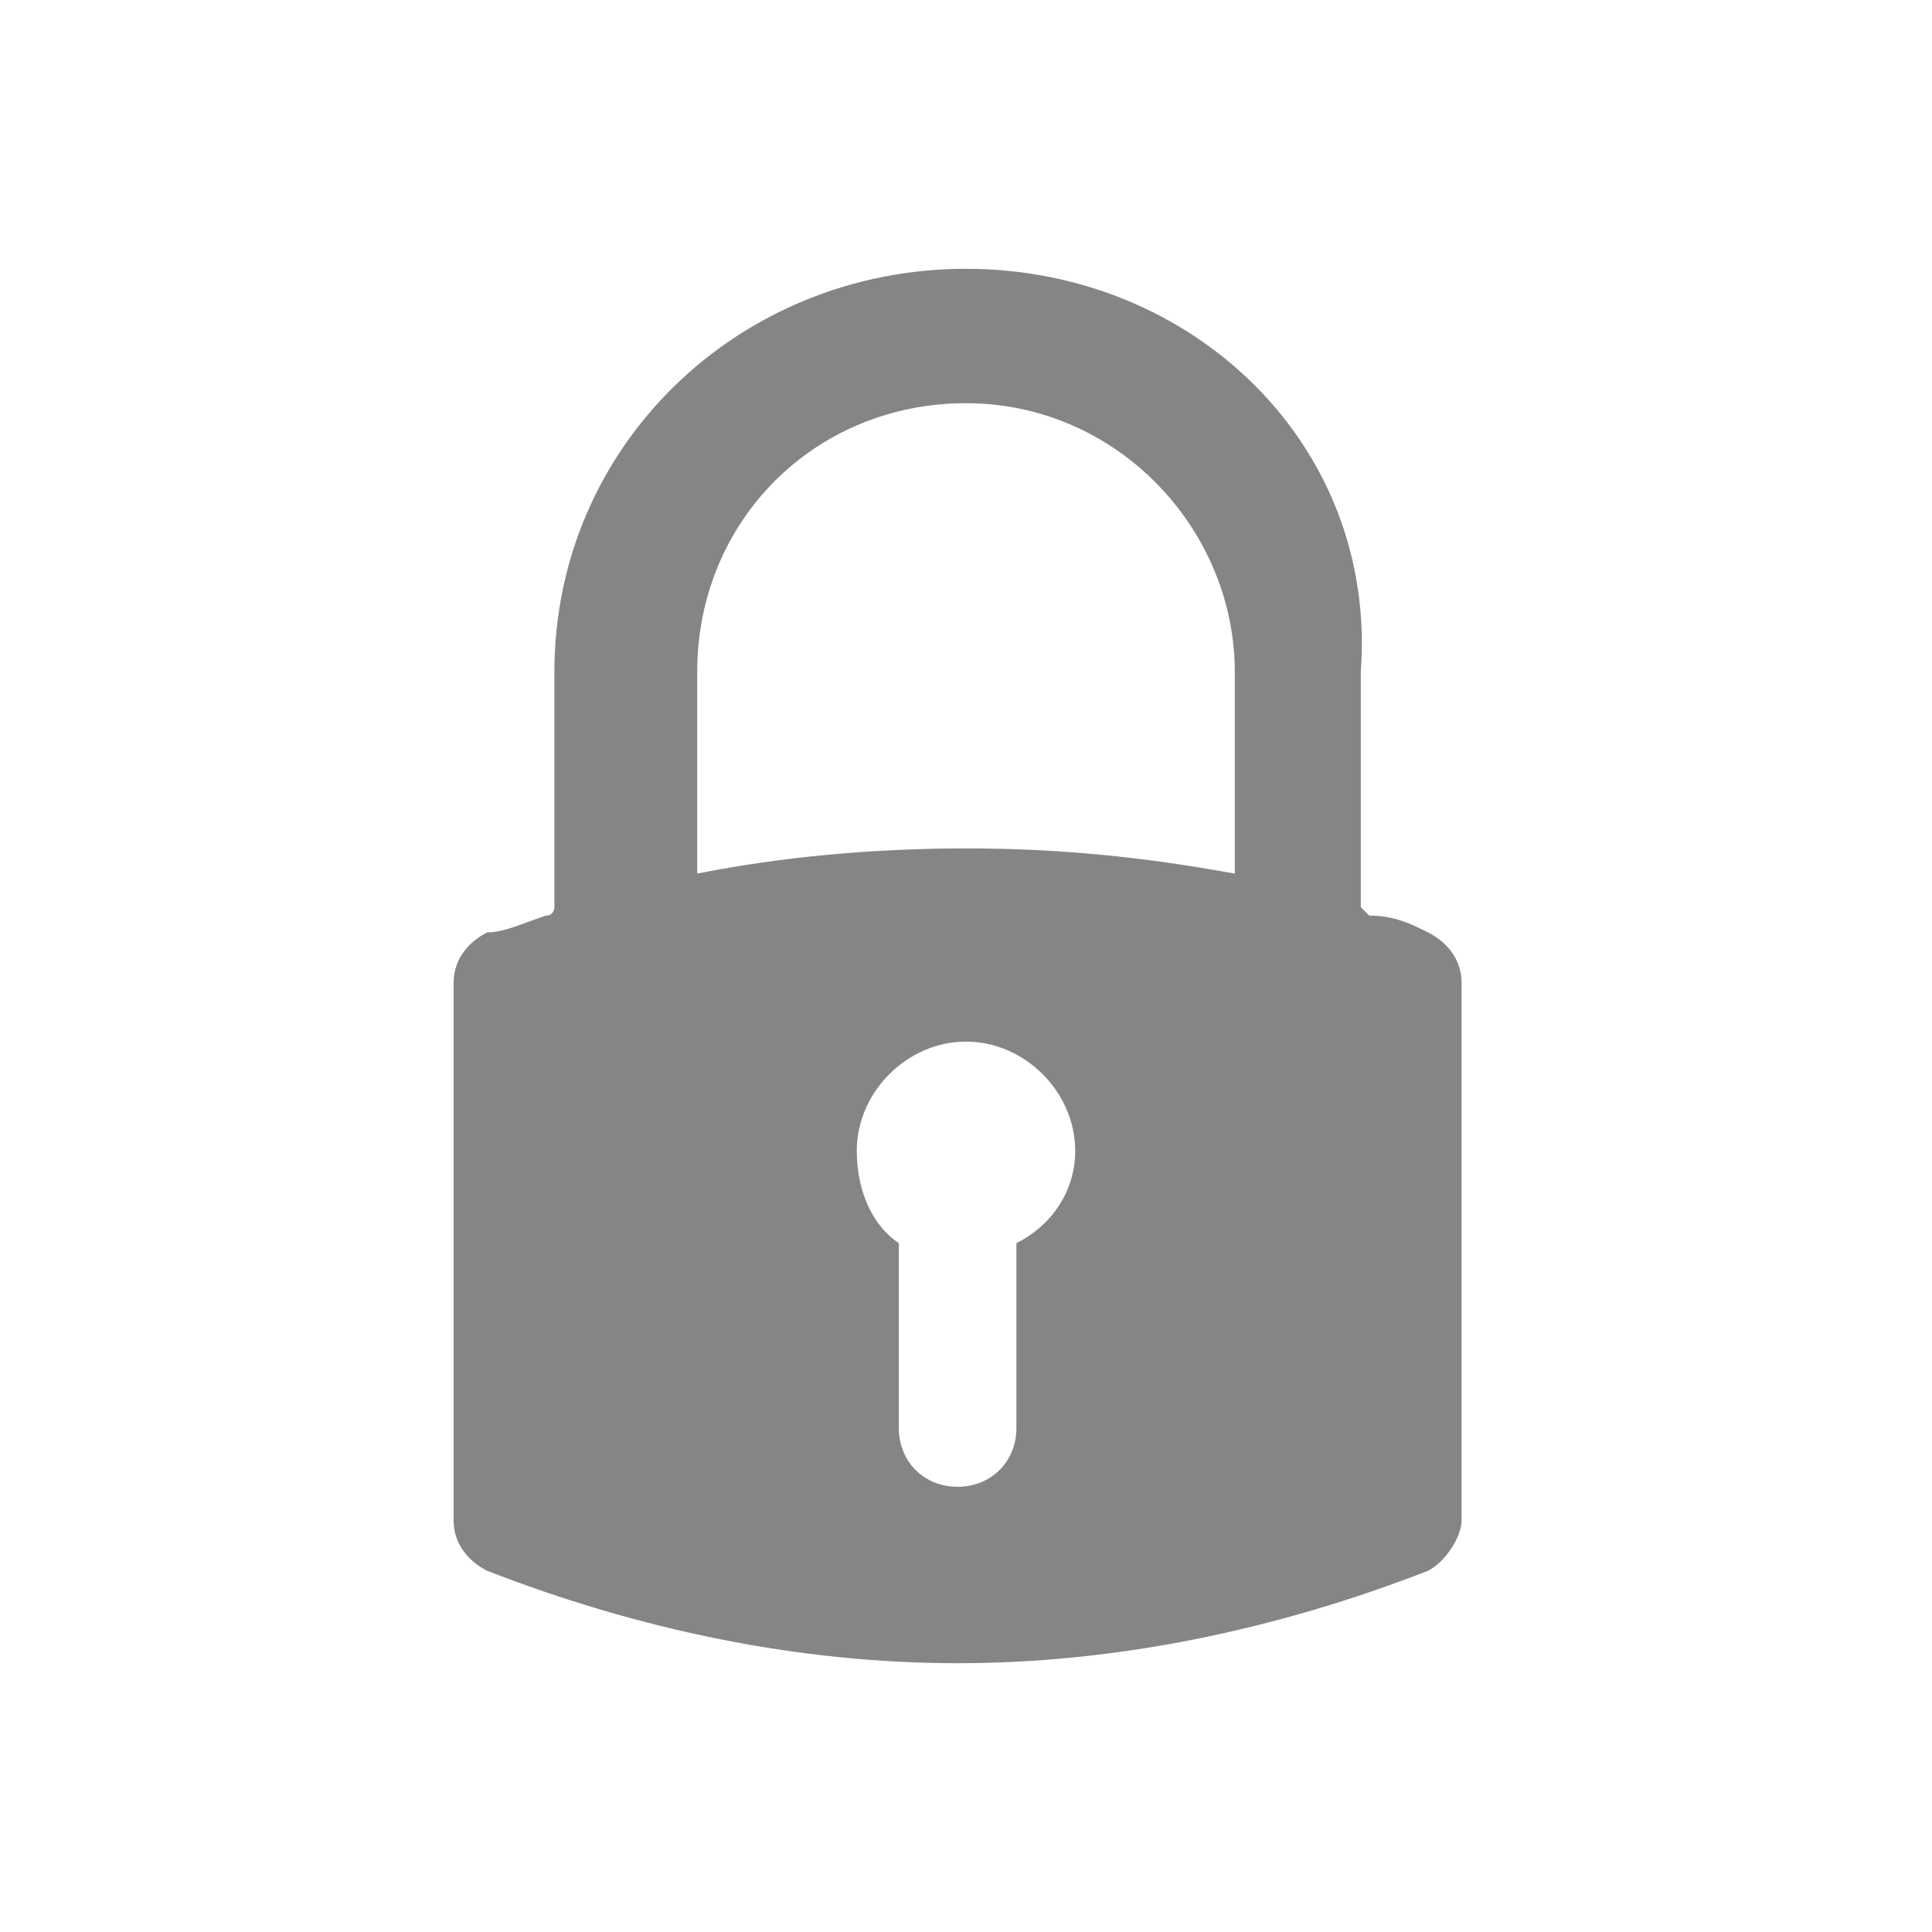 <?xml version="1.0" encoding="utf-8"?>
<!-- Generator: Adobe Illustrator 25.3.1, SVG Export Plug-In . SVG Version: 6.00 Build 0)  -->
<svg version="1.1" id="Layer_1" xmlns="http://www.w3.org/2000/svg" xmlns:xlink="http://www.w3.org/1999/xlink" x="0px" y="0px"
	 viewBox="0 0 23 23" style="enable-background:new 0 0 23 23;" xml:space="preserve">
<style type="text/css">
	.st0{fill:#838586;}
</style>
<g>
	<g>
		<path class="st0" d="M11.5,3.2C8.8,3.2,6.6,5.3,6.6,8v2.8c0,0,0,0.1-0.1,0.1c-0.3,0.1-0.5,0.2-0.7,0.2c-0.2,0.1-0.4,0.3-0.4,0.6
			v6.4c0,0.3,0.2,0.5,0.4,0.6c1.8,0.7,3.7,1.1,5.6,1.1s3.8-0.4,5.6-1.1c0.2-0.1,0.4-0.4,0.4-0.6v-6.4c0-0.3-0.2-0.5-0.4-0.6
			c-0.2-0.1-0.4-0.2-0.7-0.2c0,0-0.1-0.1-0.1-0.1V8C16.4,5.3,14.2,3.2,11.5,3.2z M10.2,13.7c0-0.7,0.6-1.3,1.3-1.3
			c0.7,0,1.3,0.6,1.3,1.3c0,0.5-0.3,0.9-0.7,1.1V17c0,0.4-0.3,0.7-0.7,0.7c-0.4,0-0.7-0.3-0.7-0.7v-2.2
			C10.4,14.6,10.2,14.2,10.2,13.7z M14.7,8v2.4c-1.1-0.2-2.1-0.3-3.2-0.3c-1.1,0-2.2,0.1-3.2,0.3V8c0-1.8,1.4-3.2,3.2-3.2
			C13.3,4.8,14.7,6.3,14.7,8z"/>
	</g>
</g>
</svg>
